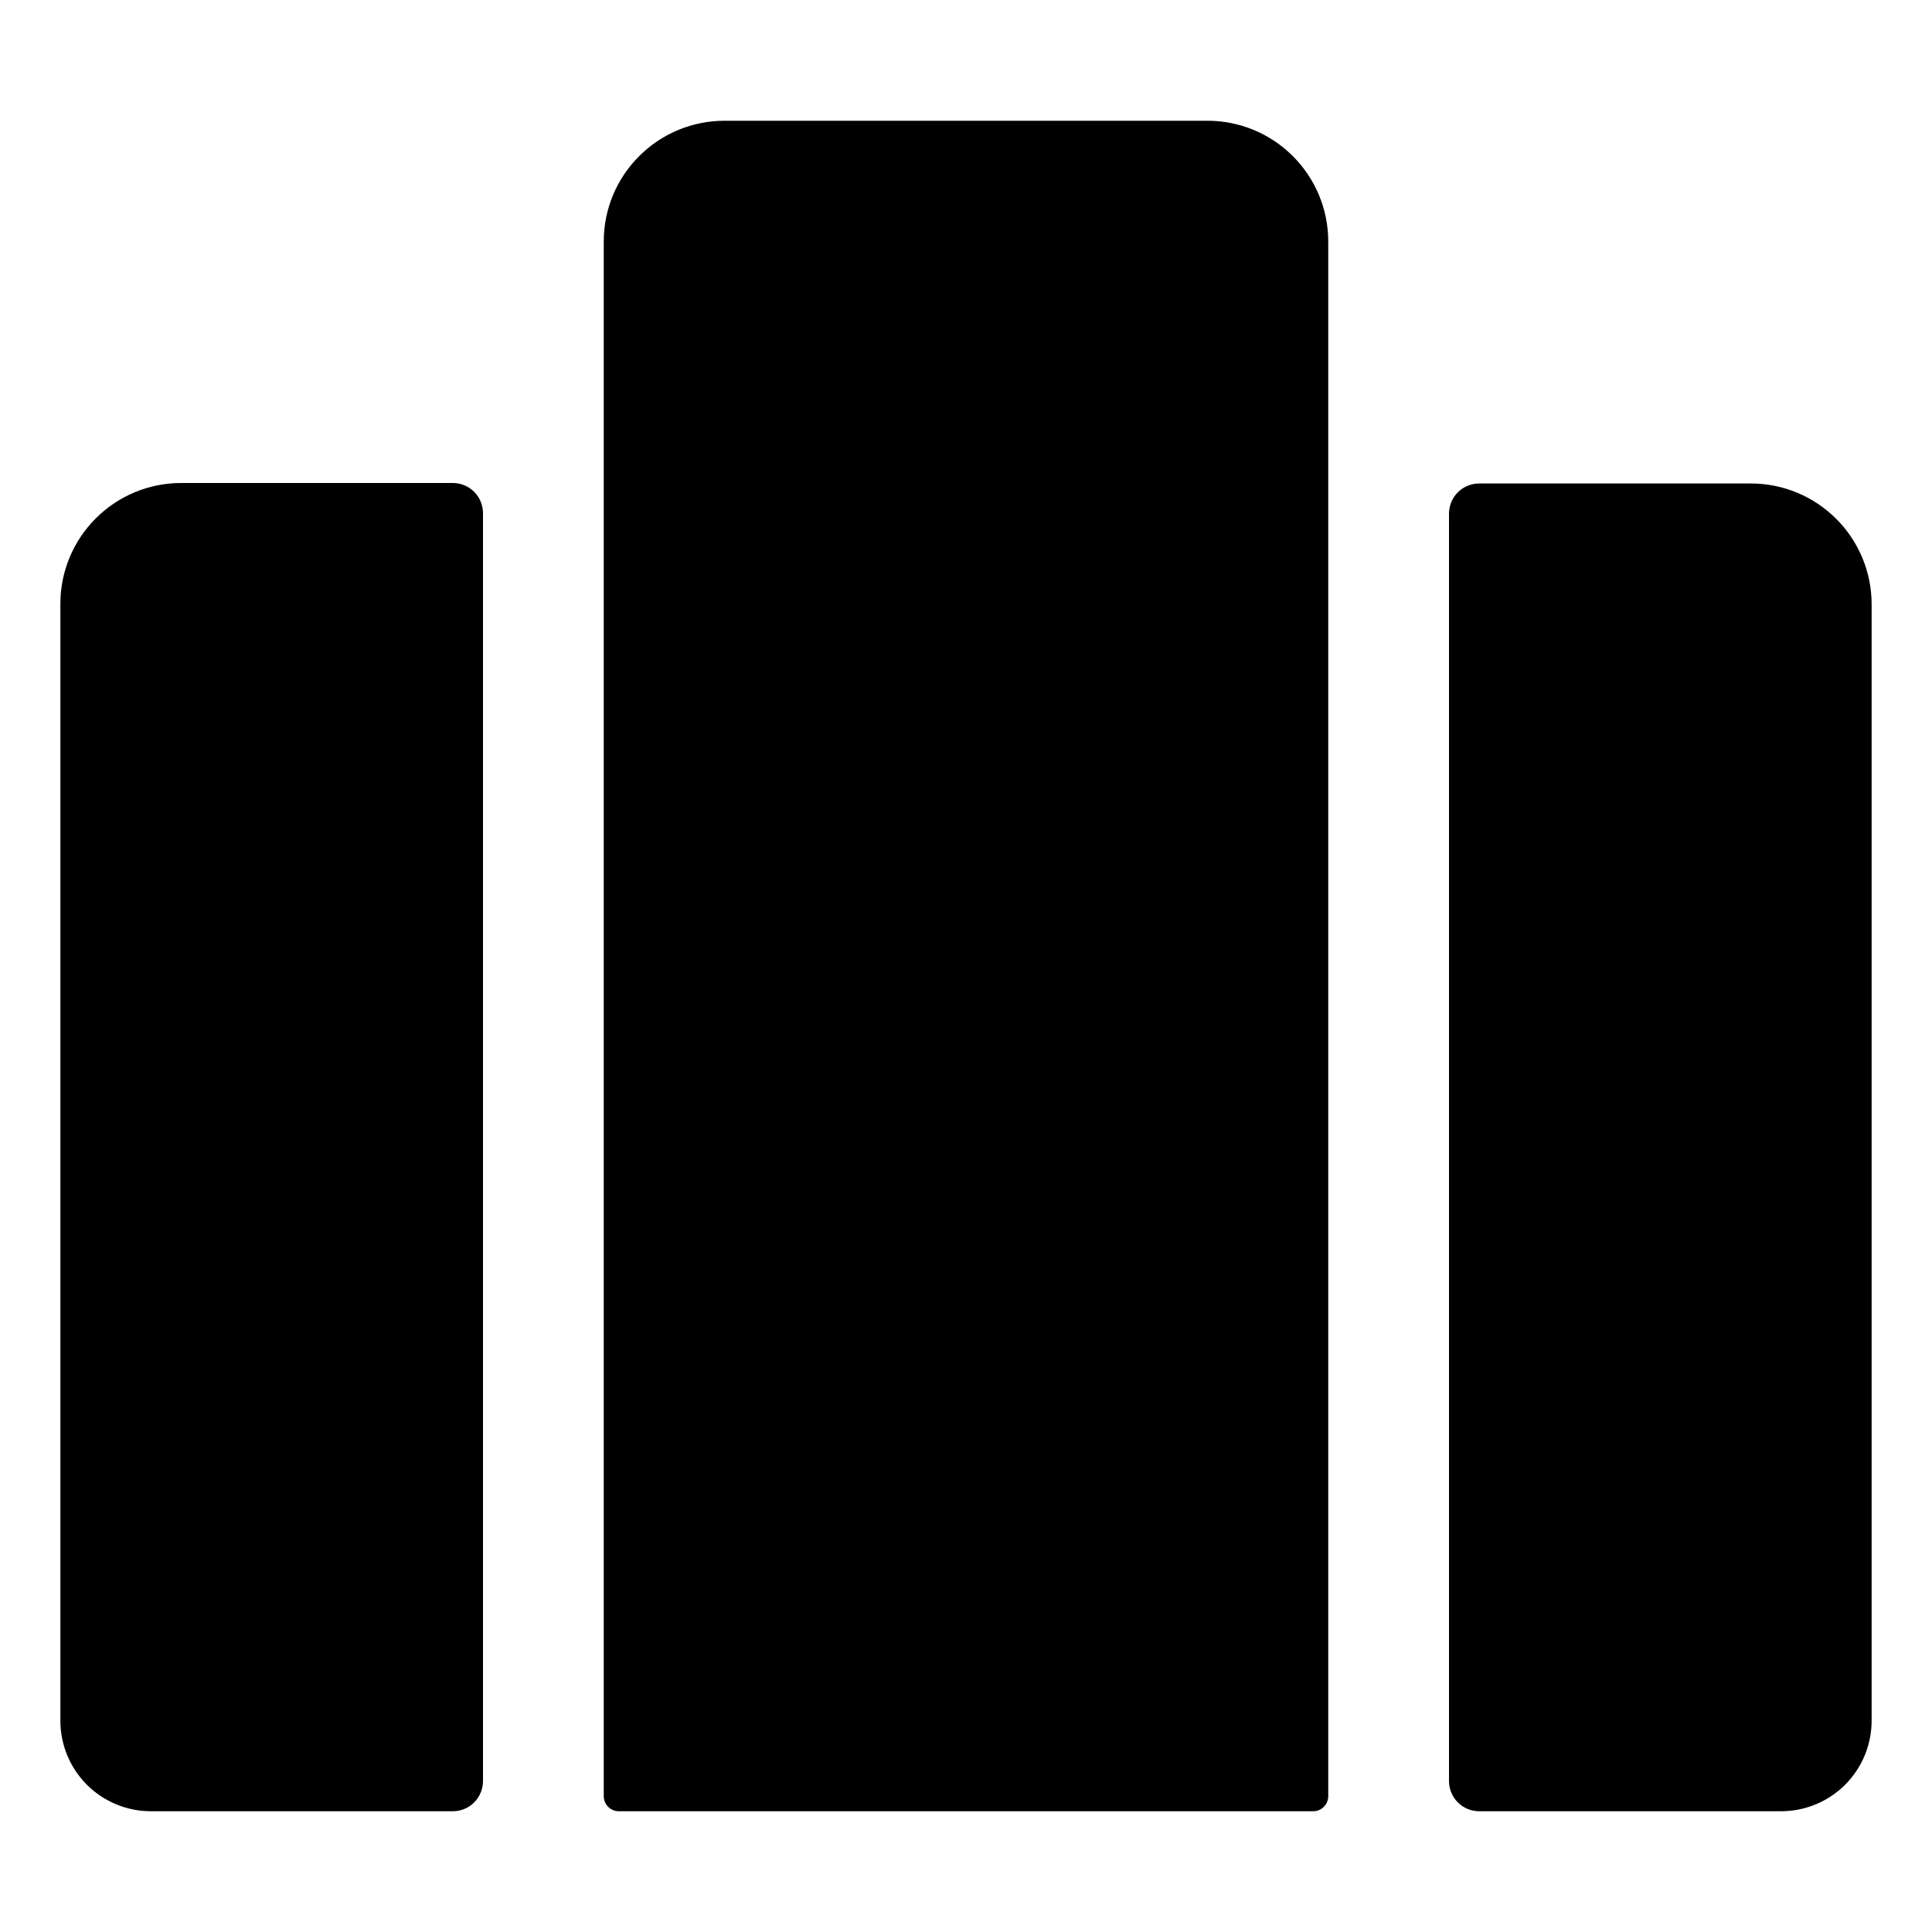 <svg  viewBox="0 0 28 28" fill="none" xmlns="http://www.w3.org/2000/svg">
    <path
        d="M17.5 1.75H10.5C10.036 1.75 9.591 1.934 9.263 2.263C8.934 2.591 8.75 3.036 8.75 3.5V26.031C8.75 26.089 8.773 26.145 8.814 26.186C8.855 26.227 8.911 26.25 8.969 26.25H19.031C19.089 26.25 19.145 26.227 19.186 26.186C19.227 26.145 19.25 26.089 19.25 26.031V3.5C19.25 3.036 19.066 2.591 18.737 2.263C18.409 1.934 17.964 1.75 17.5 1.75ZM25.375 7.007H21.438C21.322 7.007 21.21 7.053 21.128 7.135C21.046 7.217 21 7.328 21 7.444V25.812C21 25.928 21.046 26.04 21.128 26.122C21.21 26.204 21.322 26.25 21.438 26.25H25.812C26.161 26.25 26.494 26.112 26.741 25.866C26.987 25.619 27.125 25.286 27.125 24.938V8.757C27.125 8.293 26.941 7.848 26.612 7.52C26.284 7.191 25.839 7.007 25.375 7.007ZM2.625 7C2.161 7 1.716 7.184 1.388 7.513C1.059 7.841 0.875 8.286 0.875 8.75V24.938C0.875 25.286 1.013 25.619 1.259 25.866C1.506 26.112 1.839 26.25 2.188 26.25H6.562C6.679 26.25 6.79 26.204 6.872 26.122C6.954 26.04 7 25.928 7 25.812V7.438C7 7.321 6.954 7.21 6.872 7.128C6.79 7.046 6.679 7 6.562 7H2.625Z"
        fill="currentColor" />
</svg>